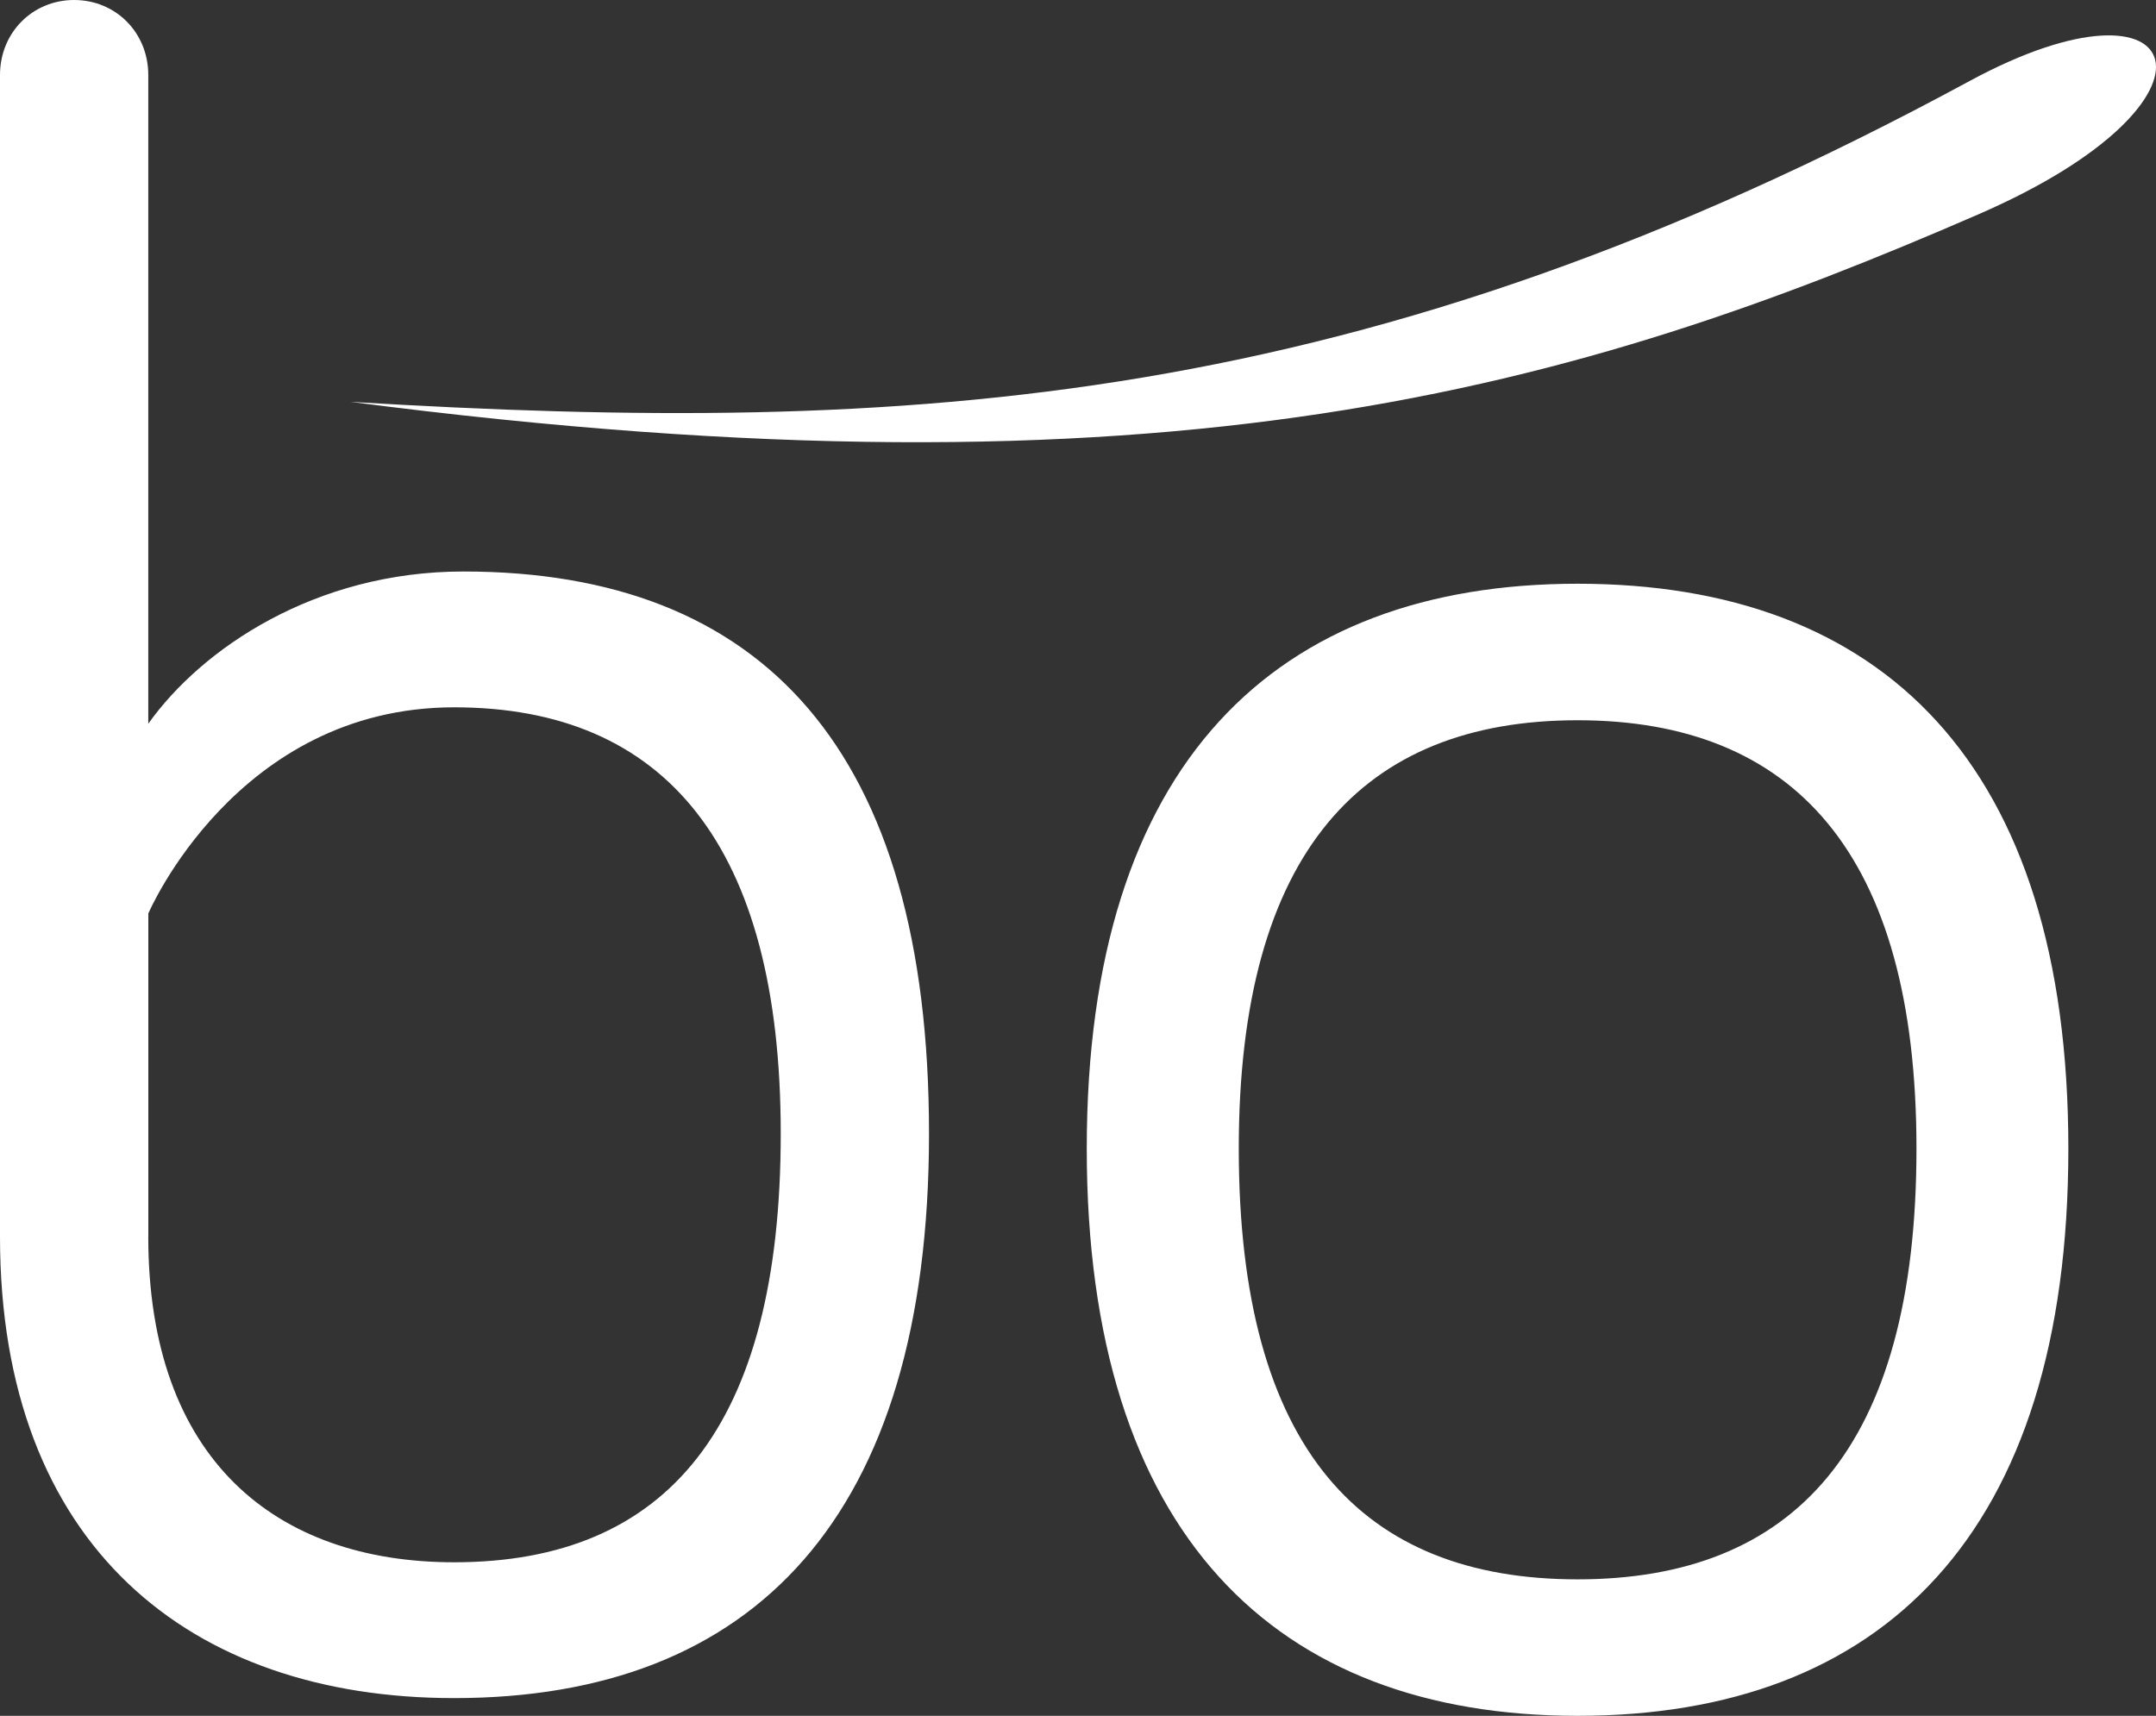 <svg xmlns="http://www.w3.org/2000/svg" width="49" height="39" viewBox="0 0 49 39">
    <rect x="0" y="0" width="49" height="39" fill="#333333" stroke="none"/>
    <g fill="#FFF" fill-rule="evenodd">
        <path d="M3.37 28.11c0 5.057 2.896 7.4 6.95 7.4 4.844 0 7.424-3.088 7.424-9.743 0-6.548-2.633-9.69-7.423-9.69-4.95 0-6.95 4.686-6.95 4.686v7.346zm17.744-2.343c0 8.731-4.002 12.83-10.793 12.83C4.318 38.598 0 35.138 0 28.11V1.704C0 .744.737 0 1.685 0 2.634 0 3.37.745 3.37 1.704V16.45c1.211-1.704 3.79-3.46 7.16-3.46 6.792 0 10.584 4.046 10.584 12.777zM43.556 26.108c0-6.741-2.816-9.737-7.702-9.737s-7.7 2.996-7.7 9.737c0 6.847 2.814 9.79 7.7 9.79s7.702-2.943 7.702-9.79m3.452 0C47.008 34.88 42.76 39 35.854 39c-6.852 0-11.155-4.119-11.155-12.892 0-8.774 4.303-12.84 11.155-12.84 6.905 0 11.154 4.066 11.154 12.84"/>
        <path d="M7.967 9.134c18.645 2.426 27.862-.29 37.005-4.266 5.993-2.606 4.77-5.72-.202-3.03C30.967 9.312 20.758 9.906 7.967 9.134"/>
    </g>
</svg>
